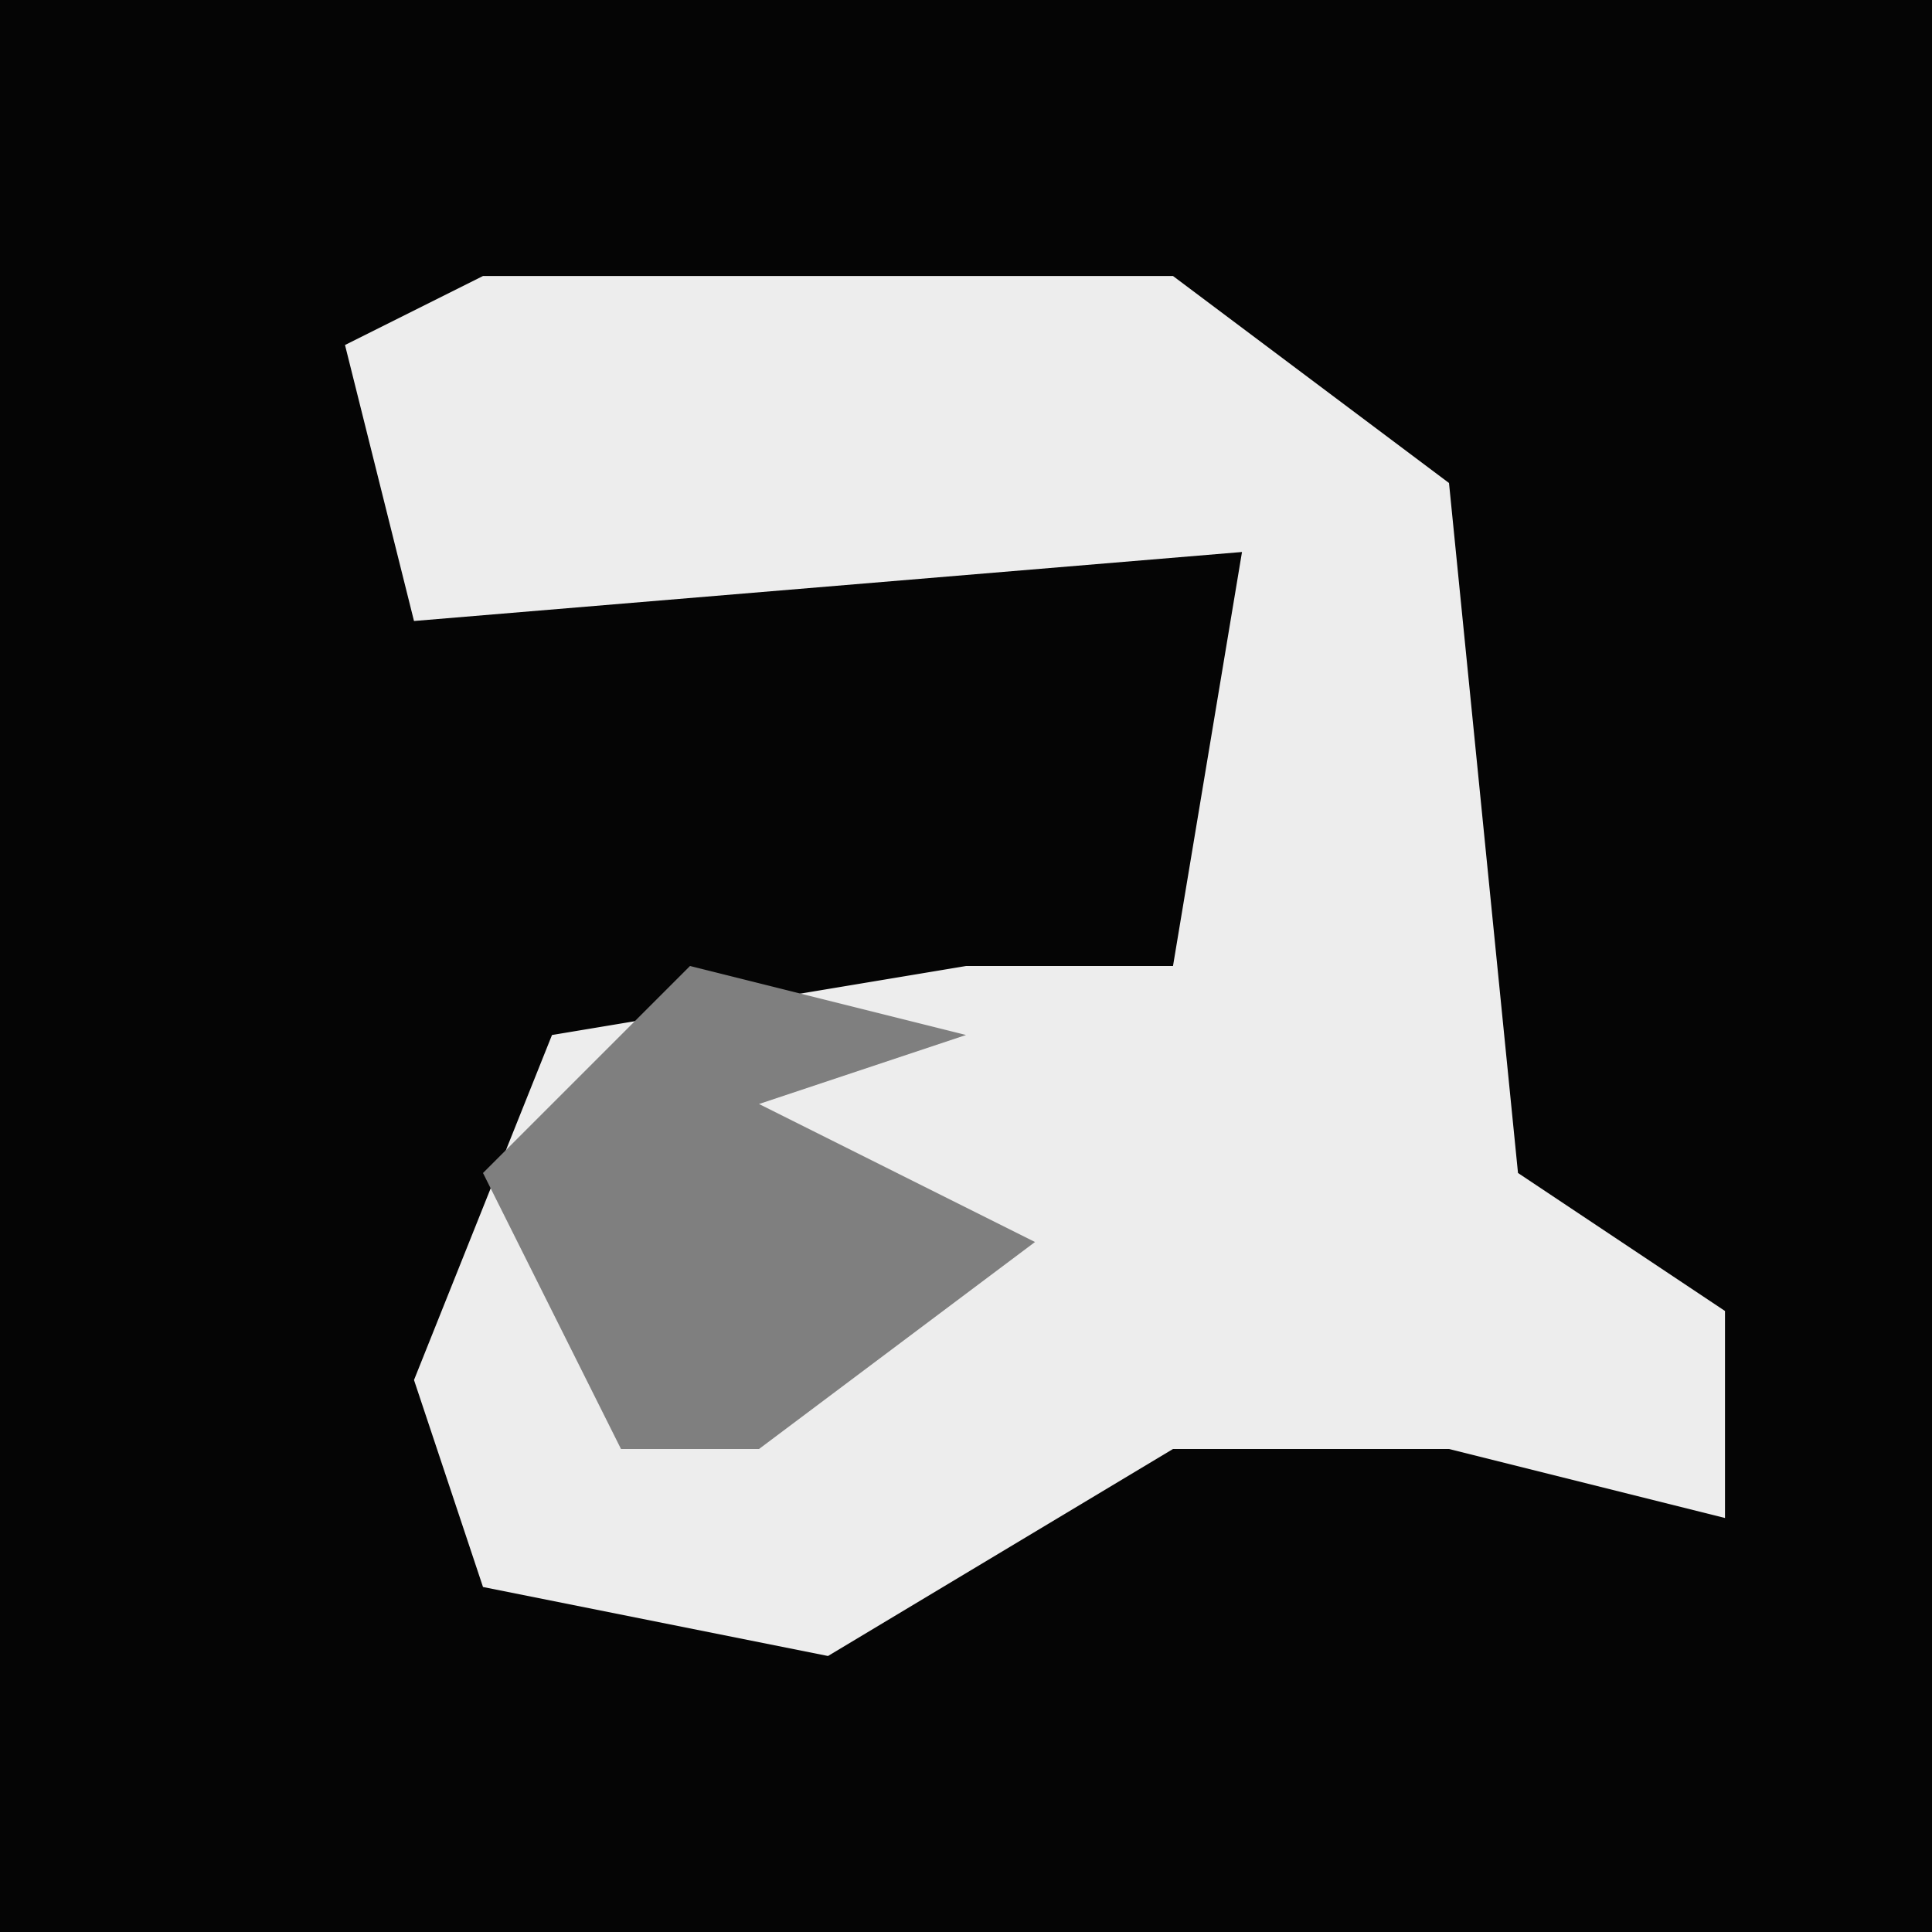 <?xml version="1.0" encoding="UTF-8"?>
<svg version="1.1" xmlns="http://www.w3.org/2000/svg" width="28" height="28">
<path d="M0,0 L28,0 L28,28 L0,28 Z " fill="#050505" transform="translate(0,0)"/>
<path d="M0,0 L10,0 L14,3 L15,13 L18,15 L18,18 L14,17 L10,17 L5,20 L0,19 L-1,16 L1,11 L7,10 L10,10 L11,4 L-1,5 L-2,1 Z " fill="#EDEDED" transform="translate(7,4)"/>
<path d="M0,0 L4,1 L1,2 L5,4 L1,7 L-1,7 L-3,3 Z " fill="#7F7F7F" transform="translate(10,14)"/>
</svg>
